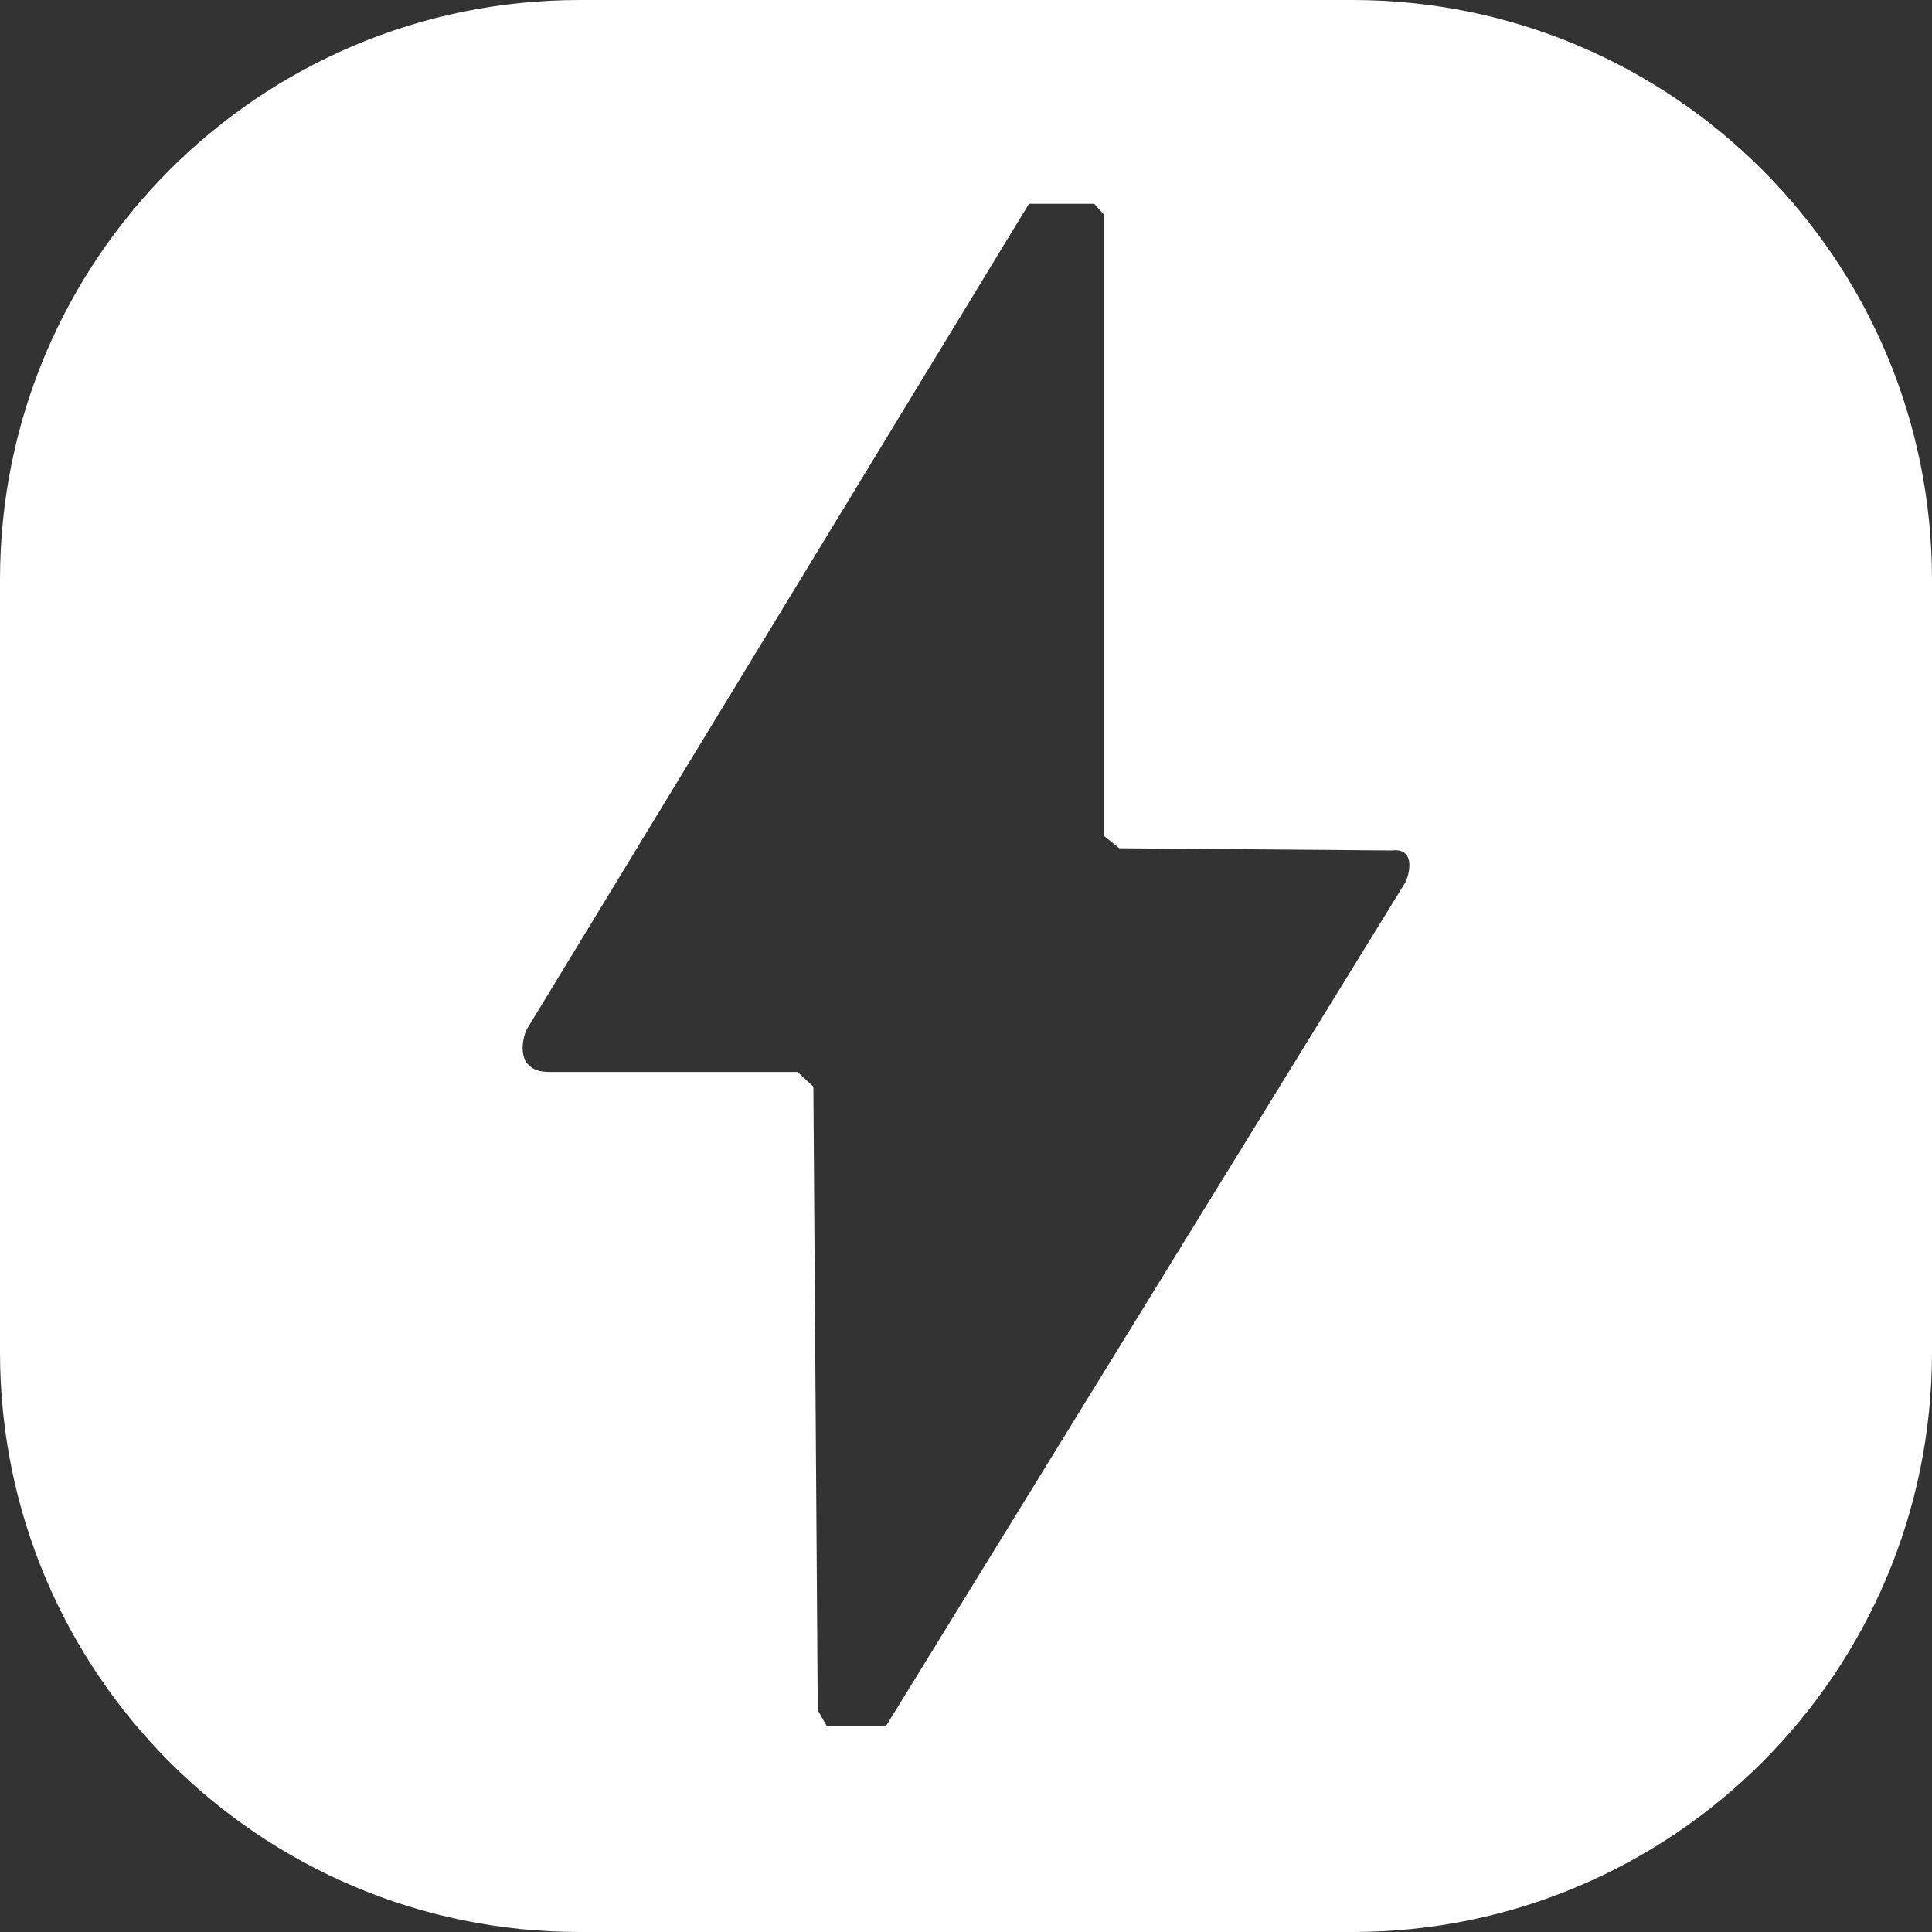 <svg width="1000" height="1000" viewBox="0 0 1000 1000" fill="none" xmlns="http://www.w3.org/2000/svg">
<rect x="0" y="0" width="1000" height="1000" fill="#333333" stroke="none"/>
<path d="M700 0C865.685 6.44277e-06 1000 134.315 1000 300V700C1000 865.685 865.685 1000 700 1000H300C134.315 1000 6.44434e-06 865.685 0 700V300C6.44434e-06 134.315 134.315 6.44277e-06 300 0H700ZM532.568 105.5L532.423 105.74L272.422 533.162L272.401 533.197L272.386 533.234C270.954 536.768 269.781 542.12 271.024 546.63C271.65 548.901 272.893 550.969 275.026 552.463C277.155 553.954 280.125 554.841 284.153 554.841H412.826L421.003 562.476L423.263 885.088L423.264 885.219L423.328 885.333L427.85 893.248L427.994 893.5H458.521L458.667 893.262L727.711 456.229L727.733 456.191L727.749 456.152C728.892 453.294 729.951 449.03 729.303 445.611C728.976 443.887 728.204 442.332 726.745 441.31C725.296 440.294 723.248 439.86 720.478 440.2L579.374 439.071L571.22 432.545V110.898L571.093 110.756L566.571 105.668L566.422 105.5H532.568Z" fill="white"/>
</svg>
